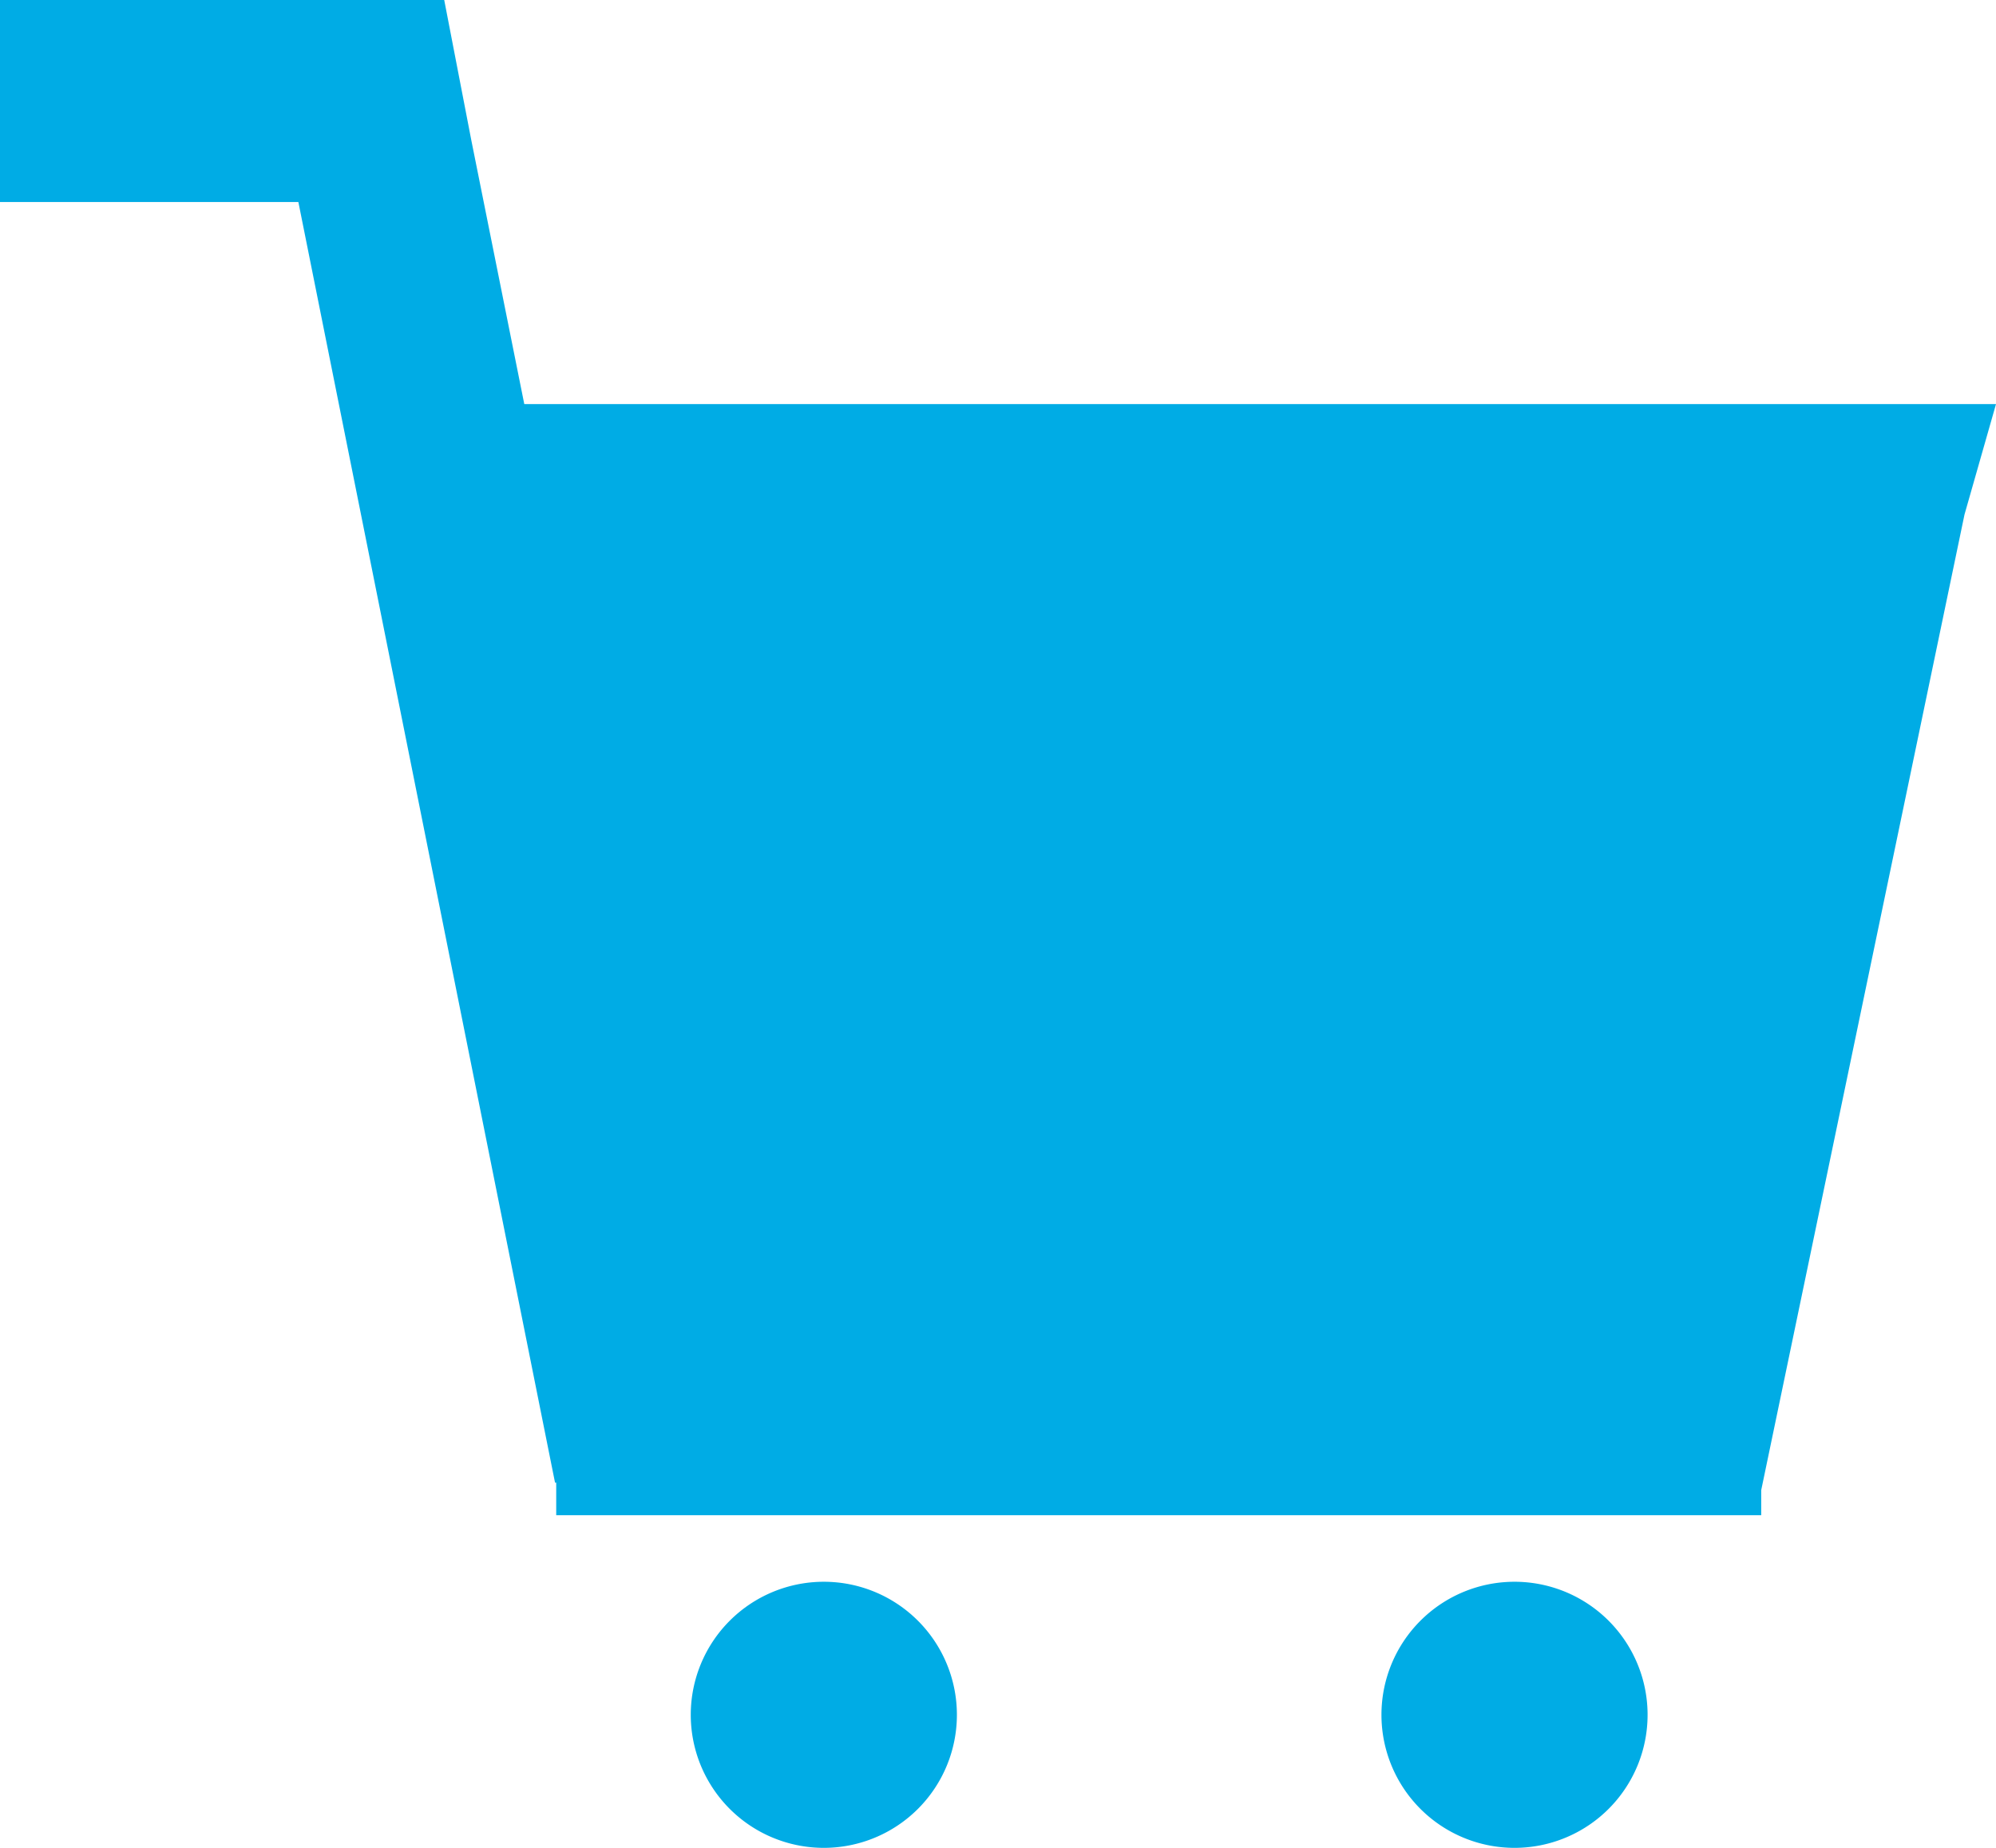 <svg id="Icone_carrinho" xmlns="http://www.w3.org/2000/svg" width="27" height="25" viewBox="0 0 27 25">
  <path id="Caminho_1153" data-name="Caminho 1153" d="M7.009,2H1V4.733H5.036L8.508,22.059h.016V22.5h16.3v-.339l2.75-13.2L28,7.467H8.092L7.376,3.9Z" transform="translate(-1 -2)" fill="#00ace5" fill-rule="evenodd"/>
  <path id="Caminho_1154" data-name="Caminho 1154" d="M9.8,21.6A1.8,1.8,0,1,0,8,19.8,1.8,1.8,0,0,0,9.8,21.6Z" transform="translate(1.344 3.4)" fill="#00ace5"/>
  <path id="Caminho_1155" data-name="Caminho 1155" d="M18.6,19.8A1.8,1.8,0,1,1,16.8,18,1.8,1.8,0,0,1,18.6,19.8Z" transform="translate(3.687 3.4)" fill="#00ace5"/>
</svg>
